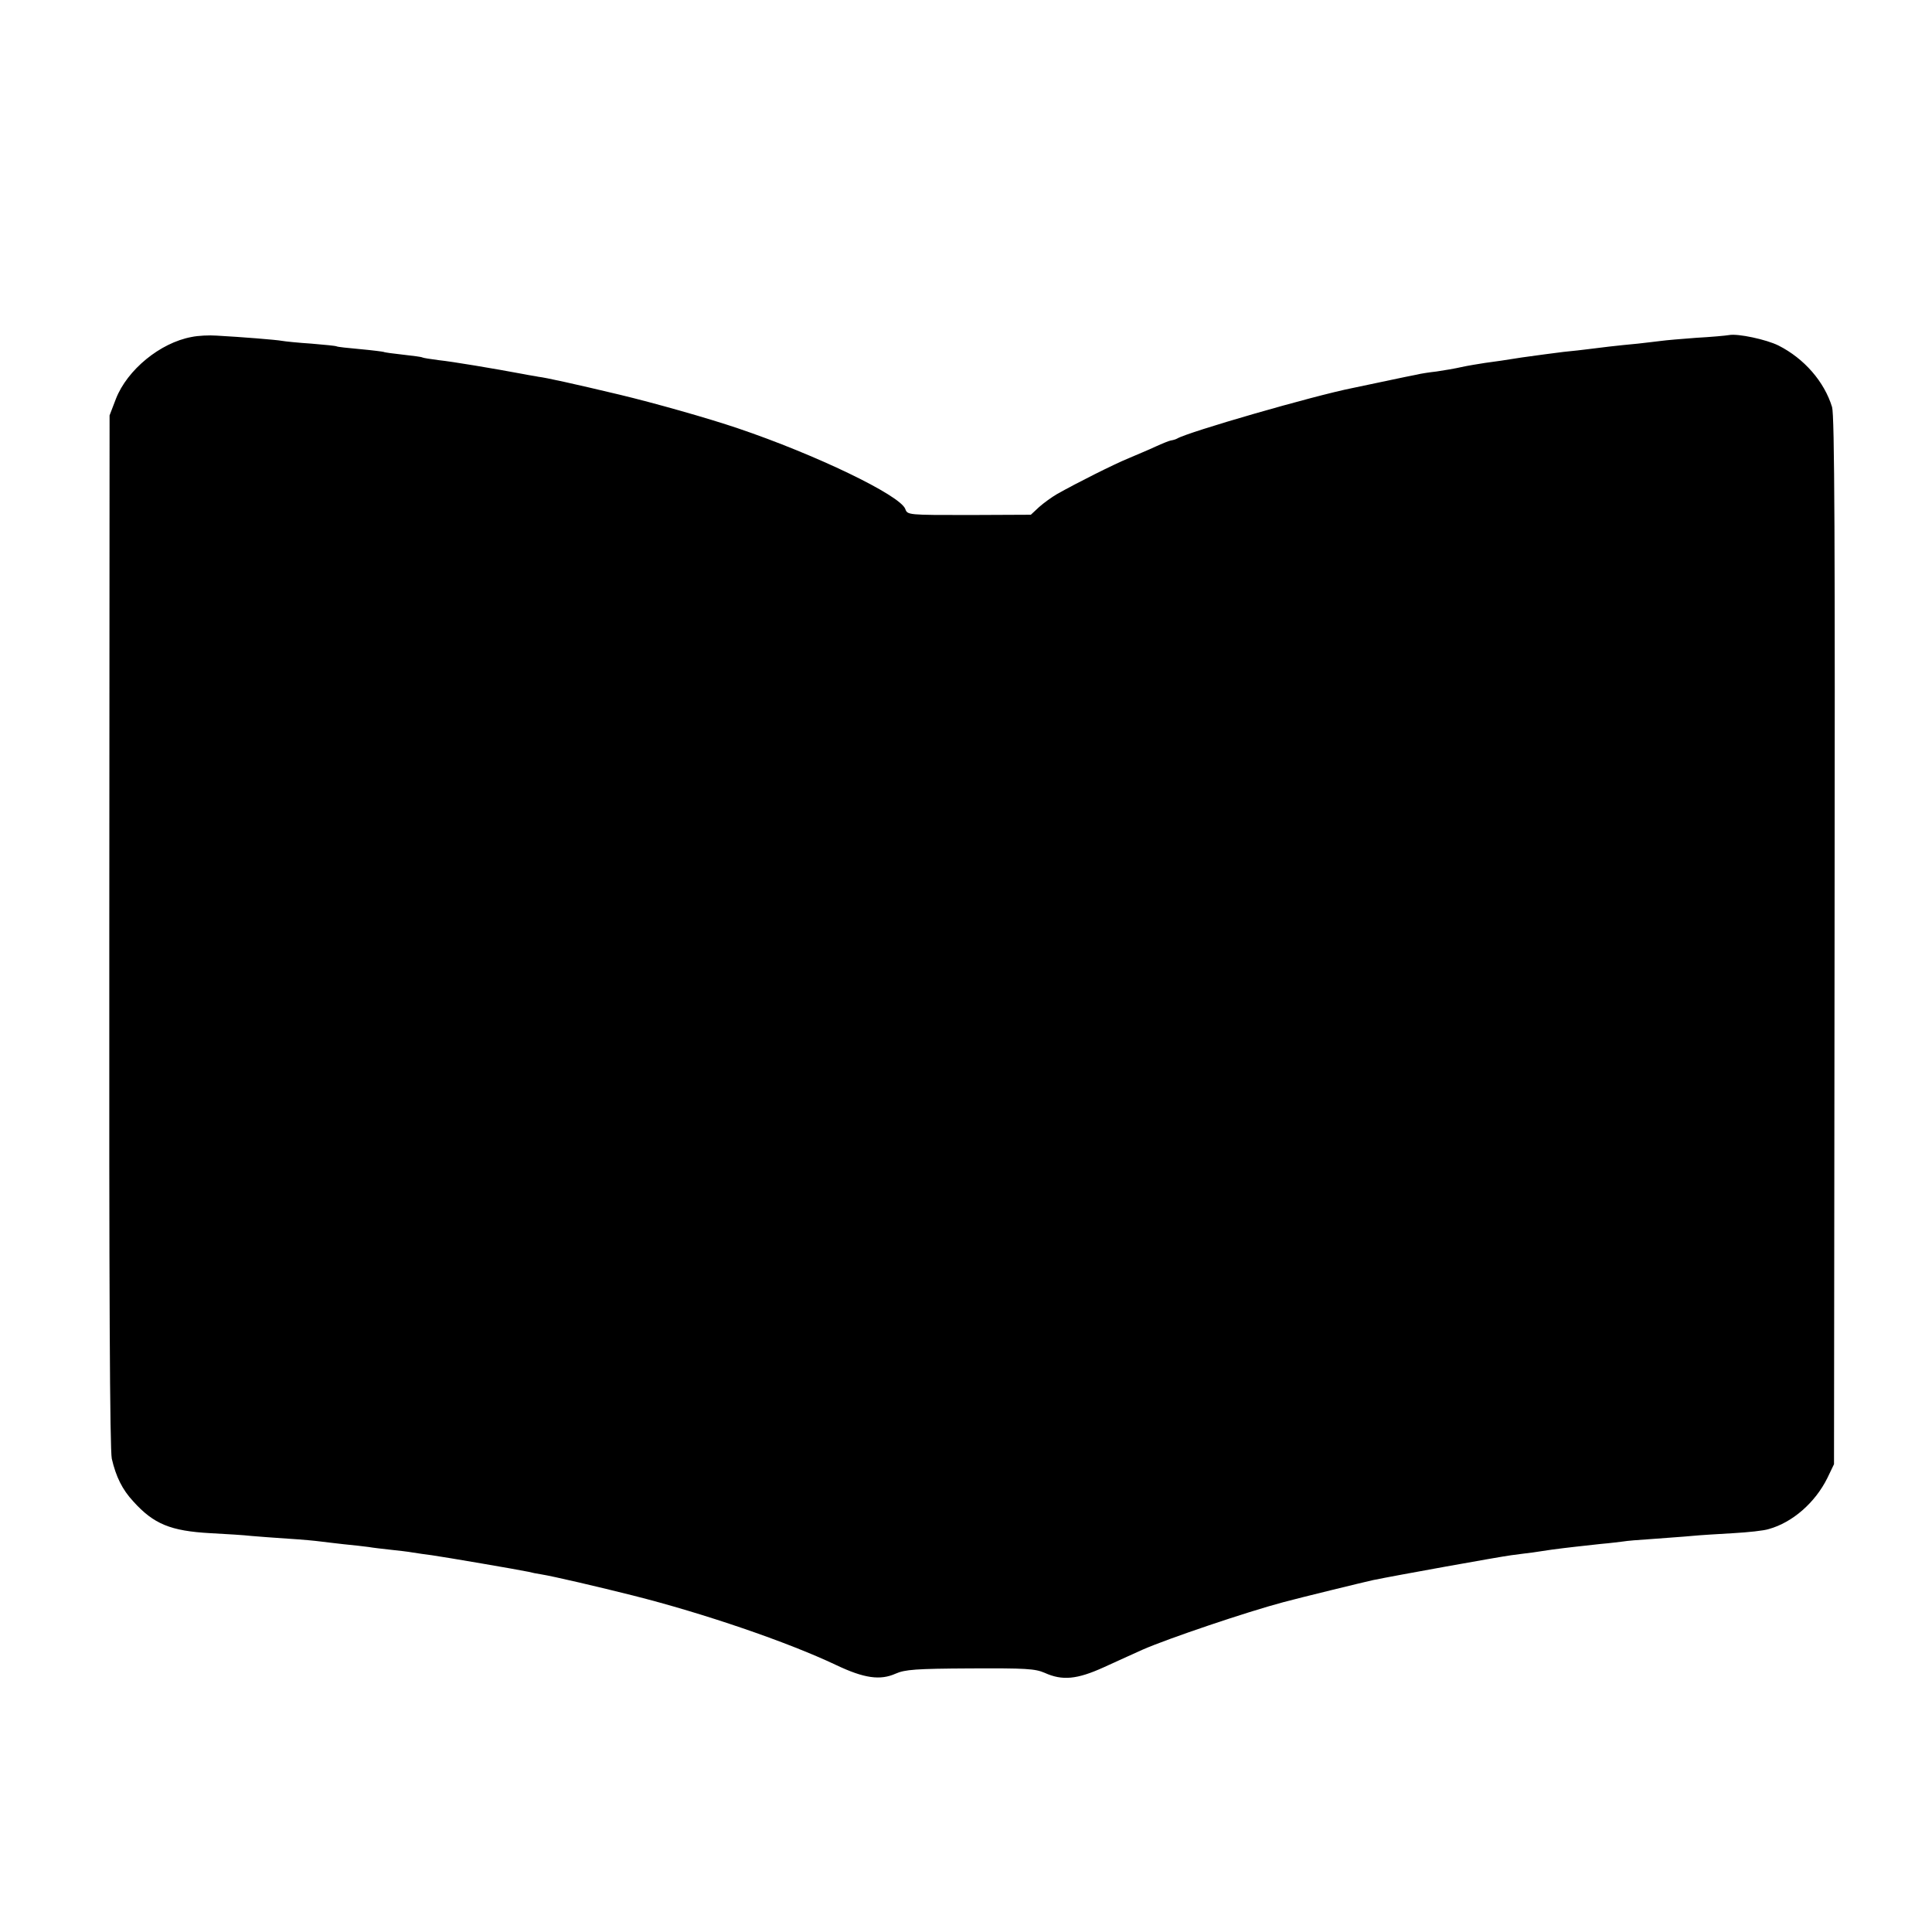 <?xml version="1.0" standalone="no"?>
<!DOCTYPE svg PUBLIC "-//W3C//DTD SVG 20010904//EN"
 "http://www.w3.org/TR/2001/REC-SVG-20010904/DTD/svg10.dtd">
<svg version="1.0" xmlns="http://www.w3.org/2000/svg"
 width="700pt" height="700pt" viewBox="0 0 700 700"
 preserveAspectRatio="xMidYMid meet">
<g transform="translate(0,700) scale(0.1,-0.1)"
fill="#000000" stroke="none">
<path d="M694 5779 c-114 -21 -233 -119 -274 -224 l-23 -60 -1 -1865 c-1
-1321 2 -1880 9 -1915 15 -65 38 -112 78 -155 74 -82 135 -107 279 -115 57 -3
123 -7 148 -10 25 -2 86 -7 135 -10 50 -3 101 -8 115 -10 14 -2 52 -6 85 -10
33 -3 74 -8 90 -10 17 -3 53 -7 80 -10 28 -3 64 -7 80 -10 17 -3 48 -7 70 -10
43 -6 318 -53 350 -60 11 -3 31 -7 45 -9 44 -7 211 -46 334 -77 254 -64 559
-168 736 -252 101 -48 159 -56 215 -31 34 15 73 18 270 19 203 1 235 -1 270
-16 64 -29 117 -24 214 20 47 22 111 50 141 64 91 40 378 137 510 172 59 16
301 75 325 80 77 16 455 84 500 90 28 4 63 8 78 10 15 2 46 7 67 10 59 8 108
13 180 21 36 3 73 8 82 9 10 2 57 6 105 9 49 4 113 8 143 11 30 3 98 7 150 10
53 3 111 9 129 15 86 24 168 96 212 185 l24 50 2 1895 c2 1456 0 1904 -9 1935
-28 92 -101 176 -194 223 -44 22 -147 44 -179 38 -11 -2 -65 -7 -120 -10 -55
-4 -111 -9 -125 -11 -14 -2 -52 -6 -85 -10 -76 -7 -142 -15 -180 -20 -16 -2
-57 -7 -90 -10 -33 -4 -100 -13 -150 -20 -49 -8 -110 -17 -135 -20 -25 -4 -63
-10 -85 -15 -22 -5 -62 -12 -90 -16 -27 -3 -59 -8 -70 -11 -11 -2 -31 -6 -45
-9 -14 -3 -56 -12 -95 -20 -38 -8 -81 -17 -95 -20 -141 -28 -595 -159 -635
-183 -5 -3 -16 -6 -23 -7 -6 -1 -31 -11 -55 -22 -23 -11 -67 -29 -97 -42 -54
-22 -191 -91 -260 -130 -19 -11 -48 -32 -65 -47 l-30 -28 -223 -1 c-223 0
-224 0 -232 22 -19 50 -325 197 -606 292 -109 37 -304 92 -429 122 -168 40
-268 62 -295 65 -8 2 -31 5 -50 9 -112 21 -262 46 -310 51 -30 4 -57 8 -60 10
-3 2 -34 6 -70 10 -36 4 -67 8 -70 10 -3 1 -41 6 -85 10 -44 4 -82 8 -85 10
-3 2 -44 6 -92 10 -47 3 -95 8 -106 10 -21 4 -147 14 -237 19 -27 2 -68 0 -91
-5z"/>
</g>
</svg>
